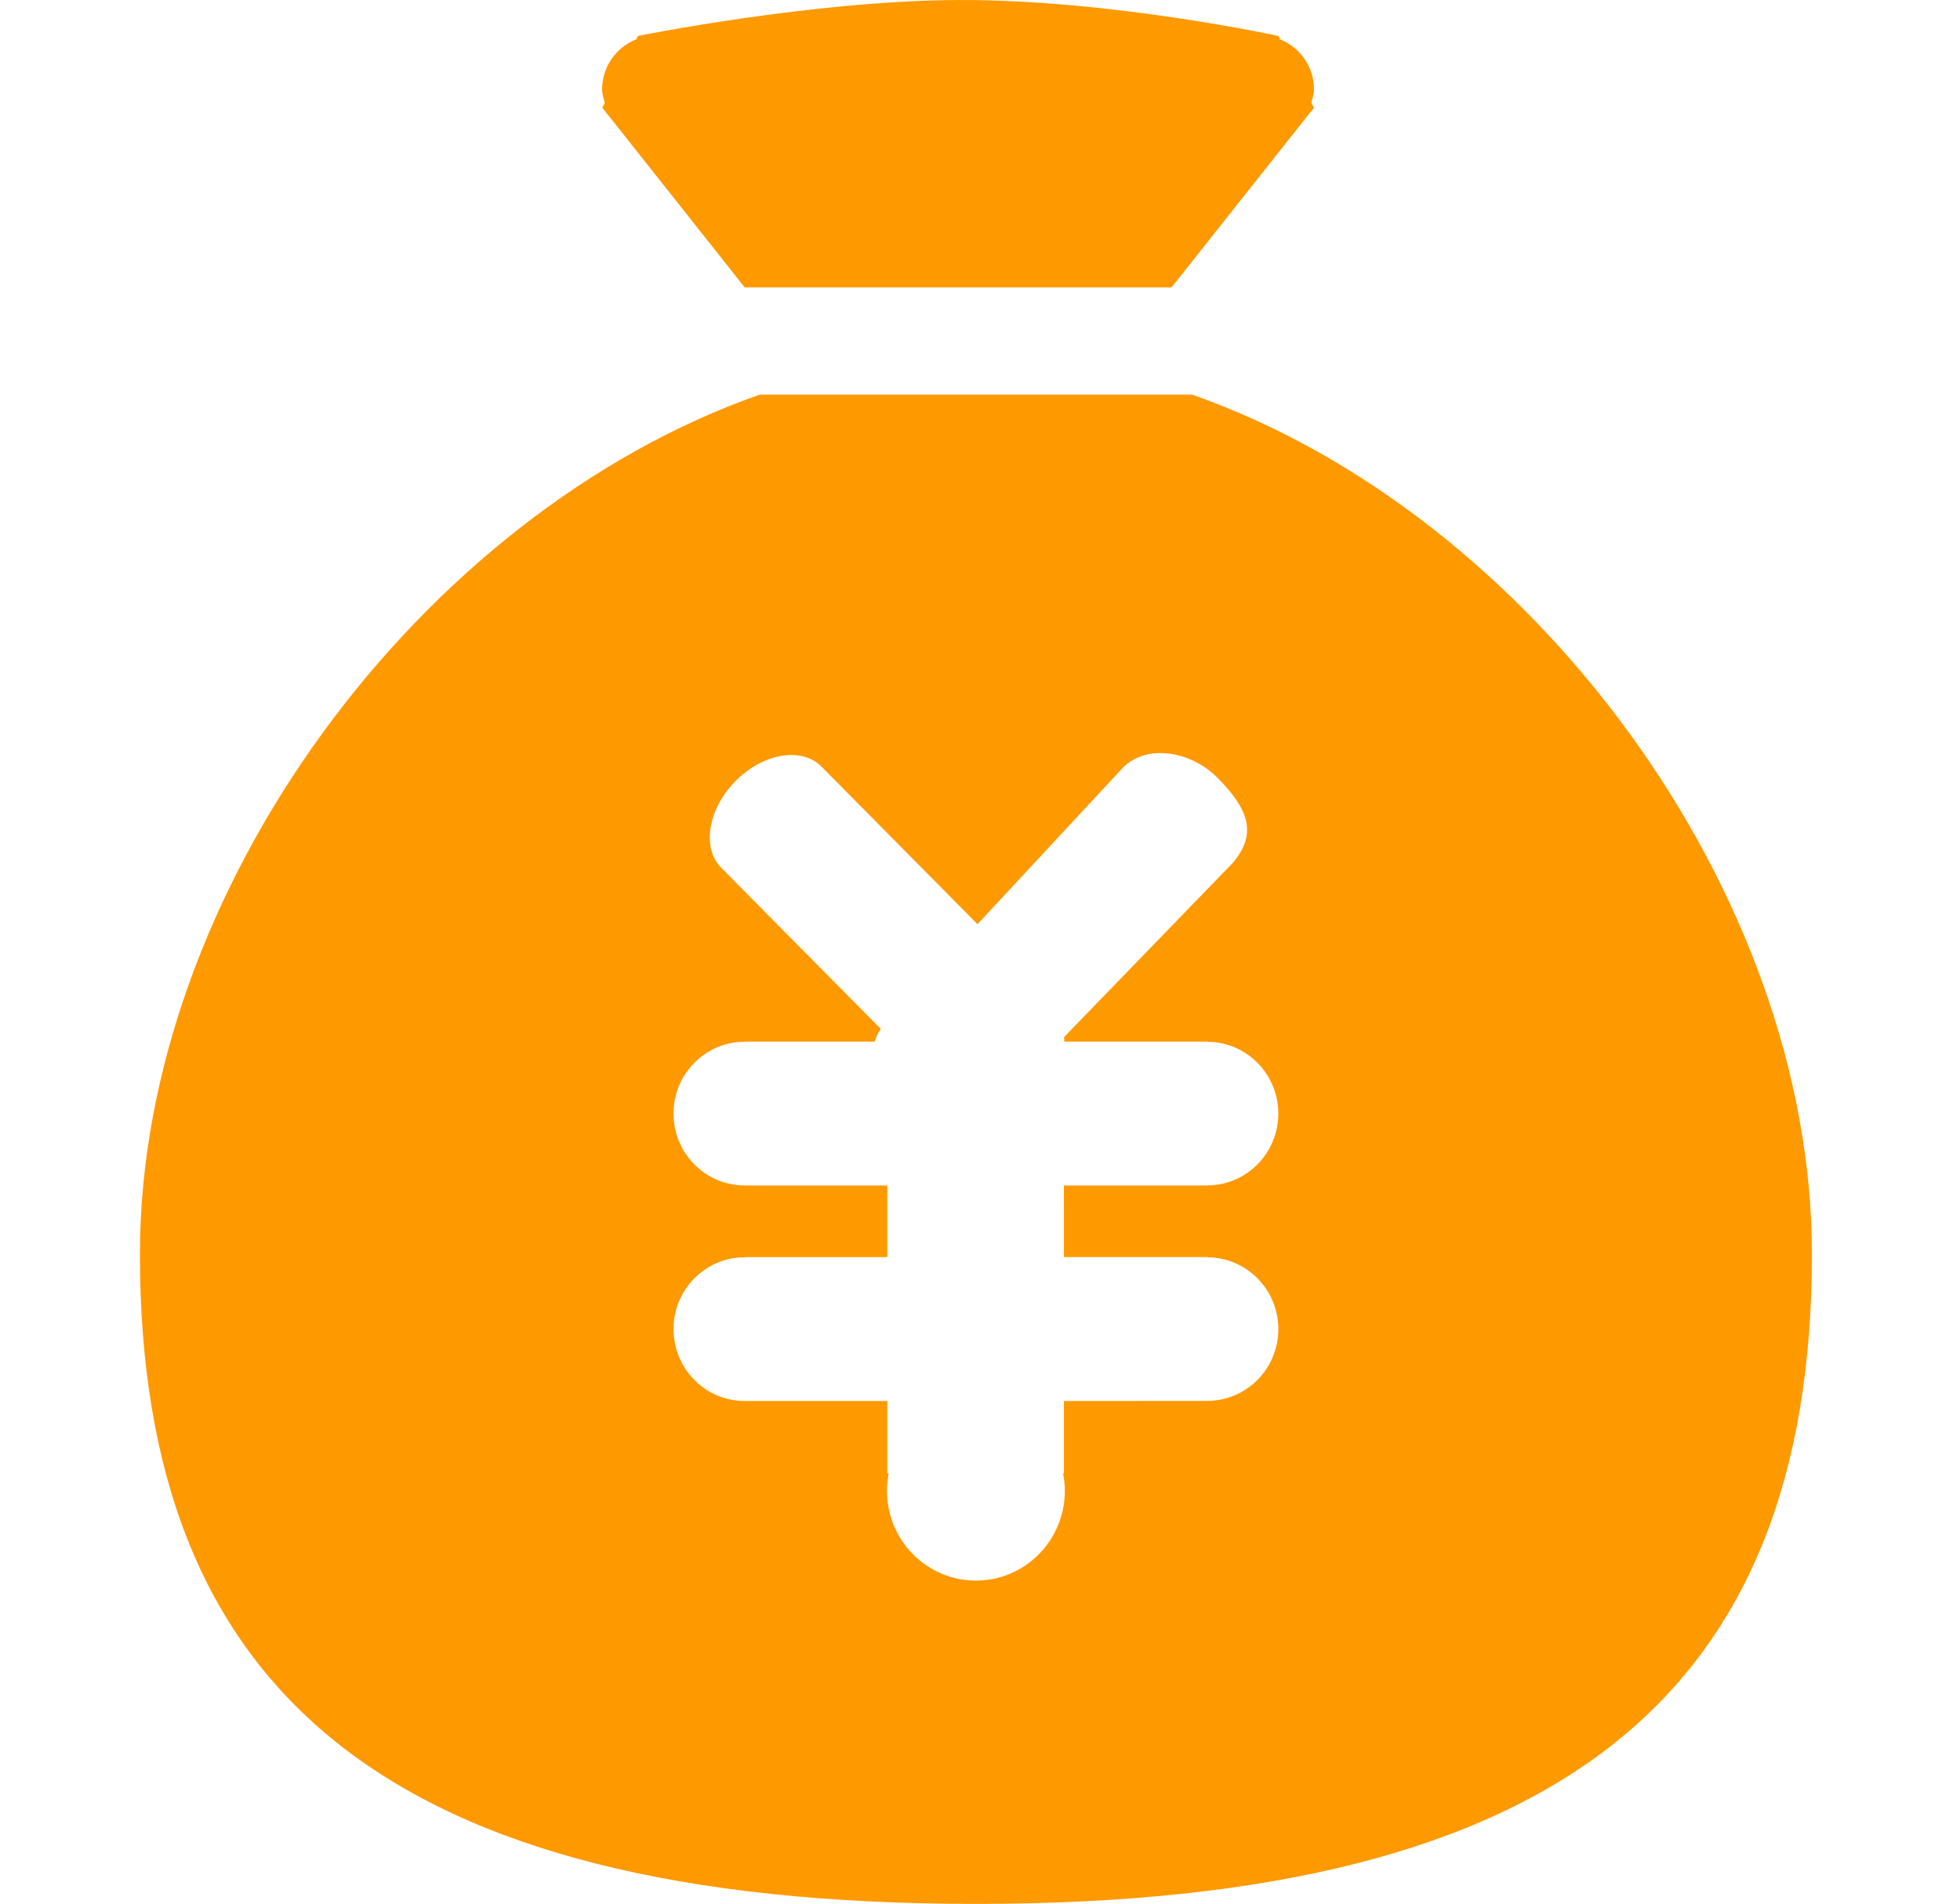 <?xml version="1.0" standalone="no"?><!DOCTYPE svg PUBLIC "-//W3C//DTD SVG 1.1//EN" "http://www.w3.org/Graphics/SVG/1.1/DTD/svg11.dtd"><svg class="icon" width="200px" height="194.31px" viewBox="0 0 1054 1024" version="1.1" xmlns="http://www.w3.org/2000/svg"><path fill="#FF9900" d="M987.57 438.746M524.804 1024c-316.731 0-449.559-114.415-449.559-349.547 0-194.792 150.634-398.072 333.242-462.193l232.61 0c182.635 64.122 333.268 267.401 333.268 462.193C974.363 909.585 841.535 1024 524.804 1024L524.804 1024zM649.388 637.623l0-0.074c21.024-0.109 38.025-17.353 38.025-38.596 0-21.27-17.001-38.501-38.025-38.634l0-0.099-77.122 0c0.17-0.854-0.098-1.634 0-2.5l90.366-93.304c14.756-16.768 7.244-30.634-7.658-45.841-15-15.293-39.489-18.499-51.611-5.17l-77.707 83.658-83.926-84.78c-10.635-10.72-31.318-7.22-46.171 7.793-14.903 15.049-18.317 35.927-7.732 46.646l85.854 86.683c-1.61 2.074-2.634 4.367-3.269 6.817l-69.756 0 0 0.074-0.195 0c-21.146 0-38.268 17.293-38.268 38.646 0 21.329 17.122 38.647 38.268 38.647 0.049 0 0.121-0.038 0.195-0.038l0 0.074 76.487 0 0 38.487-76.487 0 0 0.11-0.195 0c-21.146 0-38.268 17.293-38.268 38.646 0 21.33 17.122 38.646 38.268 38.646 0.049 0 0.121-0.049 0.195-0.049l0 0.049 76.487 0 0 38.902 0.781 0c-0.585 3.012-0.951 6.172-0.951 9.389 0 26.683 21.415 48.306 47.829 48.306 26.415 0 47.83-21.622 47.83-48.306 0-3.217-0.367-6.377-0.953-9.389l0.439 0 0-38.902 77.269-0.049c21.024-0.123 38.049-17.353 38.049-38.597 0-21.256-17.025-38.487-38.049-38.622l0-0.134-77.269 0L572.119 637.623 649.388 637.623 649.388 637.623zM706.558 57.966l-8.05 10.147c-0.194 0.195-0.29 0.414-0.487 0.61l-68 85.84-229.561 0-67.877-85.694c-0.513-0.488-0.855-1.085-1.293-1.621l-7.365-9.282 1.292-2.621c-0.61-2.377-1.438-4.695-1.438-7.269 0-12.305 7.658-22.694 18.39-26.926l0.878-1.829c0 0 94.049-19 172.195-19.317 81.755-0.342 172.17 19.317 172.17 19.317l0.925 1.853c10.66 4.268 18.268 14.633 18.268 26.902 0 2.525-0.828 4.768-1.413 7.097L706.558 57.966 706.558 57.966zM706.558 57.966" /></svg>